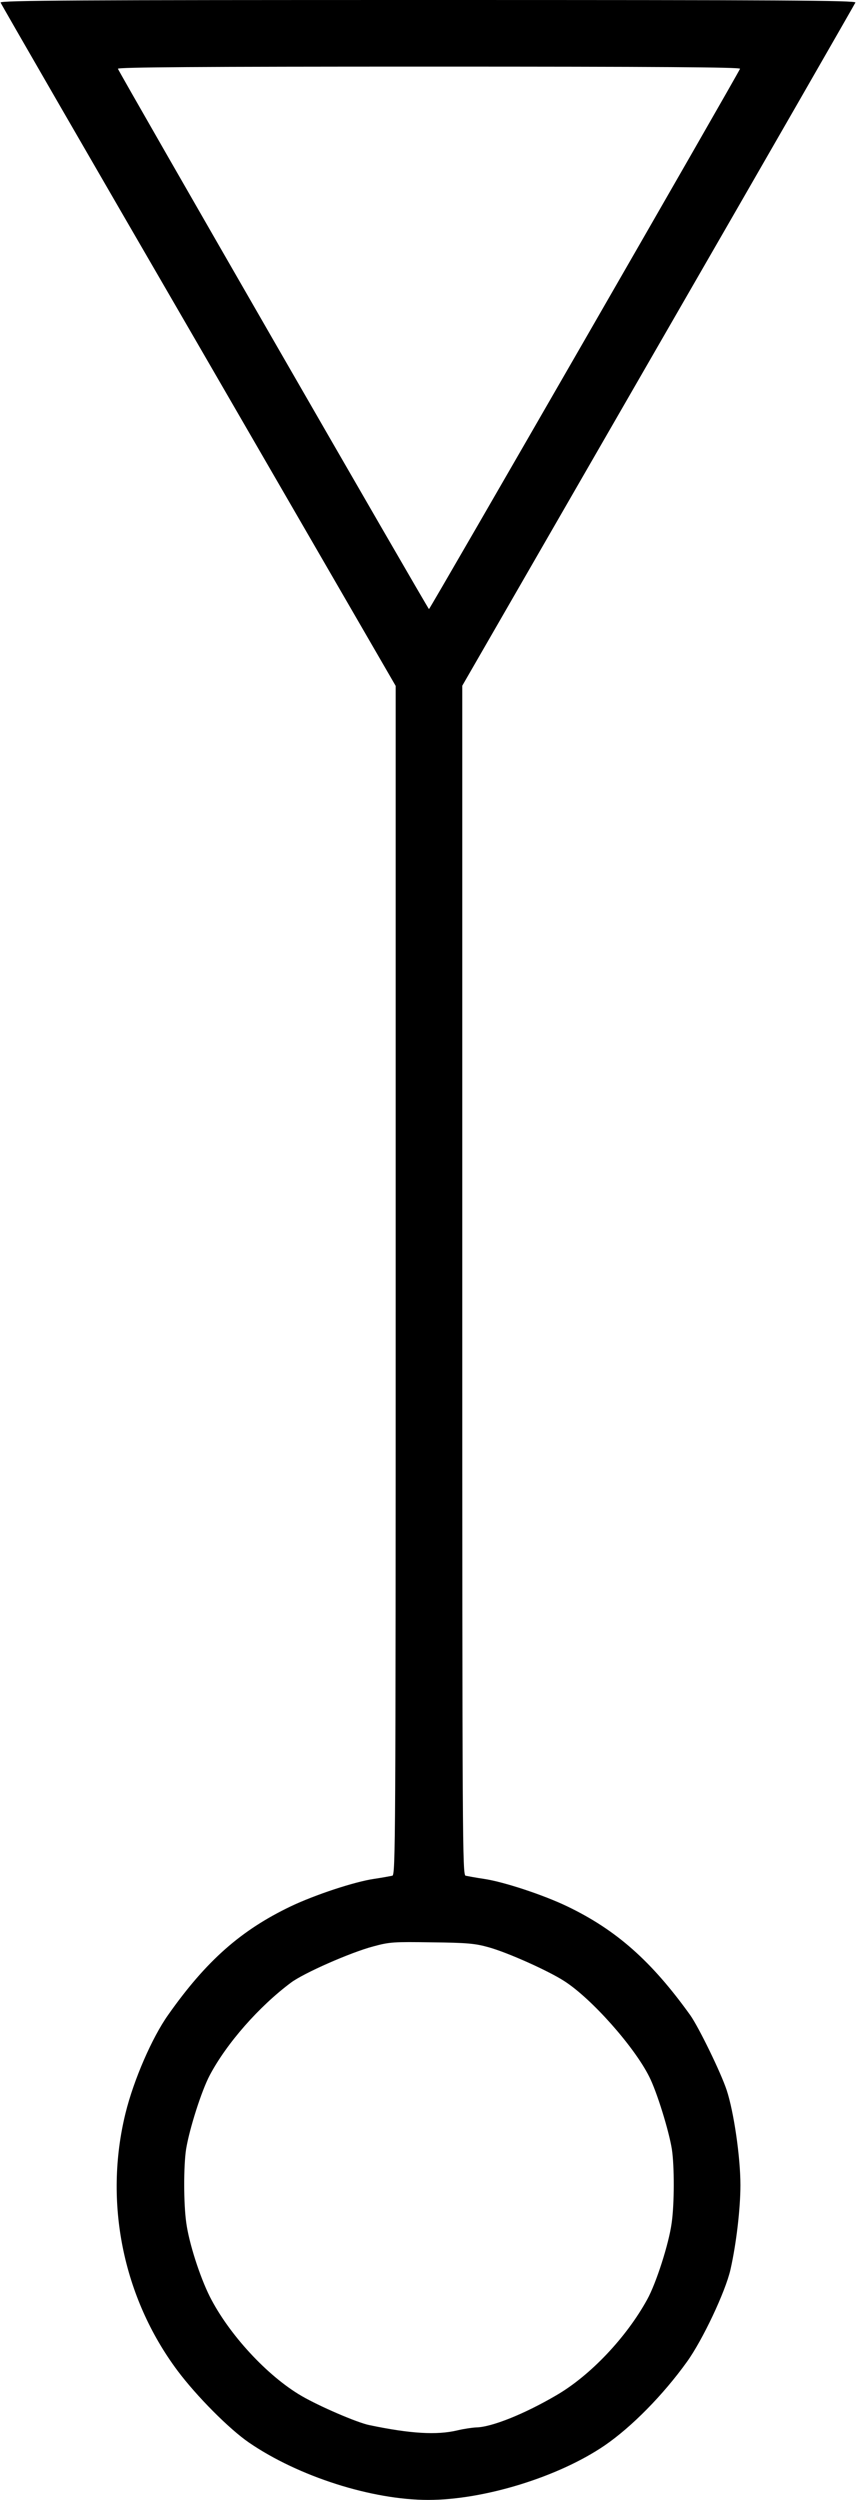 <?xml version="1.0" standalone="no"?>
<!DOCTYPE svg PUBLIC "-//W3C//DTD SVG 1.1//EN"
 "http://www.w3.org/Graphics/SVG/1.1/DTD/svg11.dtd">
<!-- Created with svg_stack (http://github.com/astraw/svg_stack) -->
<svg xmlns:sodipodi="http://sodipodi.sourceforge.net/DTD/sodipodi-0.dtd" xmlns="http://www.w3.org/2000/svg" version="1.1" width="546.25" height="1595.0">
  <defs/>
  <g id="id0:id0" transform="matrix(1.25,0,0,1.25,0.0,0.0)"><g transform="translate(0,1276) scale(0.1,-0.1)" fill="#000000" stroke="none">
<path d="M3 12747 c2 -7 457 -795 1011 -1750 l1006 -1738 0 -3034 c0 -2881 -1 -3034 -17 -3039 -10 -2 -52 -10 -93 -16 -102 -15 -303 -82 -425 -140 -255 -122 -432 -278 -627 -555 -82 -116 -175 -330 -217 -500 -112 -454 -14 -941 265 -1315 98 -131 265 -299 366 -368 253 -173 627 -292 914 -292 285 0 665 117 901 278 137 94 298 257 420 427 80 111 196 357 222 470 30 132 51 313 51 432 0 143 -34 375 -70 484 -30 91 -143 322 -186 383 -198 276 -377 435 -629 556 -121 58 -323 125 -425 140 -41 6 -83 14 -93 16 -16 5 -17 158 -17 3040 l0 3034 1001 1737 c551 955 1003 1743 1006 1750 4 11 -373 13 -2182 13 -1774 0 -2186 -2 -2182 -13z m3775 -338 c-7 -21 -1583 -2758 -1588 -2758 -5 0 -1581 2737 -1588 2758 -3 8 420 11 1588 11 1168 0 1591 -3 1588 -11z m-1284 -9588 c98 -27 307 -121 387 -173 139 -89 357 -335 433 -487 39 -76 101 -277 116 -371 13 -85 13 -279 -1 -376 -14 -105 -79 -308 -125 -391 -106 -193 -290 -388 -464 -489 -164 -96 -331 -163 -410 -164 -19 -1 -62 -7 -95 -15 -105 -25 -240 -17 -450 27 -63 13 -255 96 -346 149 -175 102 -371 315 -468 507 -51 102 -106 273 -120 376 -14 97 -14 291 -1 376 17 104 79 299 121 378 87 164 252 351 414 472 65 49 306 155 420 185 84 23 105 24 300 21 181 -2 221 -6 289 -25z"/>
</g>
</g>
  <g id="id1:id1" transform="matrix(1.25,0,0,1.25,0.0,0.0)"><g transform="translate(0,1276) scale(0.1,-0.1)" fill="#ffffff" stroke="none">
</g>
</g>
</svg>
